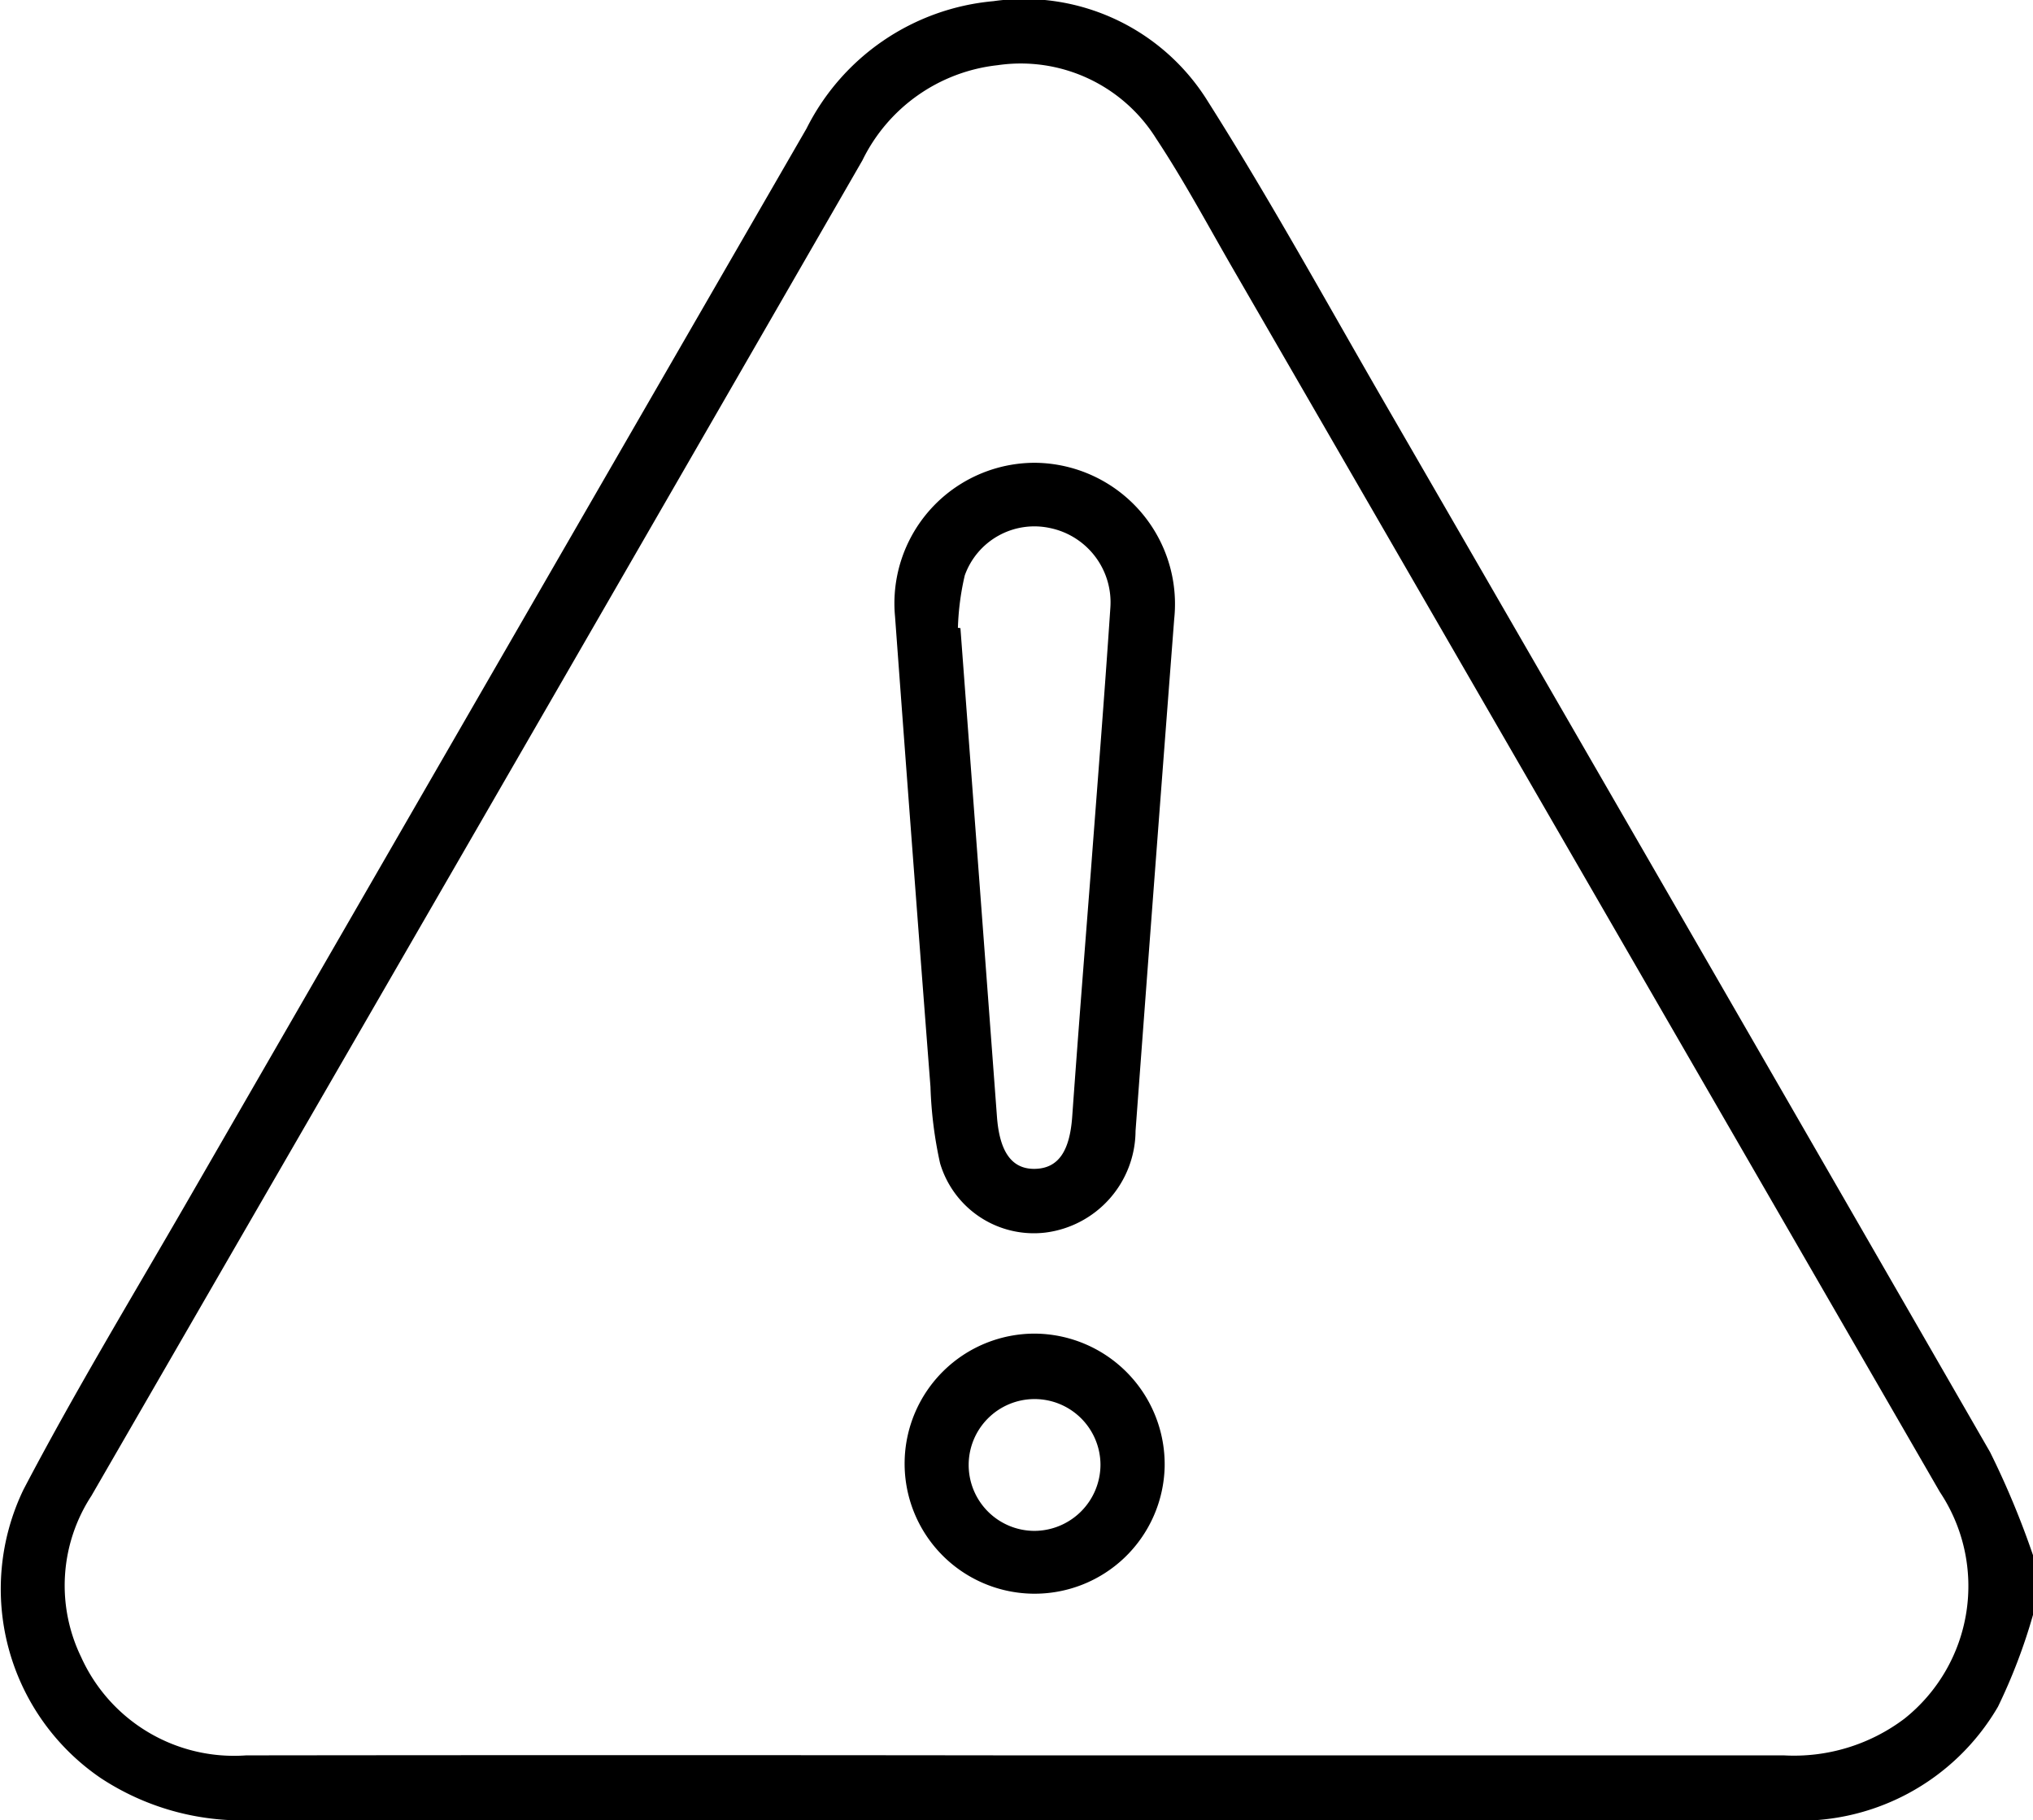 <svg xmlns="http://www.w3.org/2000/svg" width="43.65" height="39.081" viewBox="0 0 43.65 39.081"><defs><style>.a{fill:#12b2f3;}</style></defs><g transform="translate(-744.766 -346.884)"><path d="M788.416,381.556a12.1,12.1,0,0,1-.752,1.971,4.928,4.928,0,0,1-4.573,2.438q-7.777-.007-15.554,0-8.694,0-17.387,0a5.513,5.513,0,0,1-3.223-.907,4.913,4.913,0,0,1-1.656-6.194c1.1-2.1,2.328-4.127,3.512-6.179q6.648-11.523,13.3-23.042a4.987,4.987,0,0,1,4.013-2.734,4.644,4.644,0,0,1,4.61,2.162c1.335,2.108,2.539,4.3,3.789,6.462q6.509,11.259,13,22.529a18.255,18.255,0,0,1,.922,2.215Zm-21.837,3.016q8.244,0,16.489,0a3.935,3.935,0,0,0,2.589-.789,3.638,3.638,0,0,0,.759-4.866q-7.59-13.138-15.184-26.274c-.539-.933-1.049-1.888-1.643-2.785a3.428,3.428,0,0,0-3.406-1.574,3.673,3.673,0,0,0-2.9,2.042q-6.736,11.69-13.49,23.369-1.533,2.654-3.066,5.307a3.517,3.517,0,0,0-.219,3.459,3.6,3.6,0,0,0,3.543,2.111Q758.313,384.562,766.579,384.572Z"/><path className="a" d="M795.918,371.787a3.033,3.033,0,0,1,2.991,3.353q-.423,5.5-.83,10.992a2.212,2.212,0,0,1-1.94,2.183,2.1,2.1,0,0,1-2.257-1.489,8.824,8.824,0,0,1-.206-1.64q-.39-5.05-.761-10.1A3.017,3.017,0,0,1,795.918,371.787Zm-1.653,3.543.054.007q.393,5.243.784,10.486c.056.76.32,1.139.828,1.123.492-.016.735-.381.788-1.119.125-1.755.264-3.51.4-5.264.142-1.882.292-3.764.418-5.647a1.629,1.629,0,0,0-1.281-1.725,1.587,1.587,0,0,0-1.844,1.015A5.686,5.686,0,0,0,794.265,375.33Z" transform="translate(-28.932 -14.967)"/><path className="a" d="M799.027,421.5a2.792,2.792,0,1,1-2.772-2.858A2.807,2.807,0,0,1,799.027,421.5Zm-1.378-.056a1.415,1.415,0,1,0-1.43,1.433A1.424,1.424,0,0,0,797.649,421.442Z" transform="translate(-29.255 -43.125)"/></g></svg>